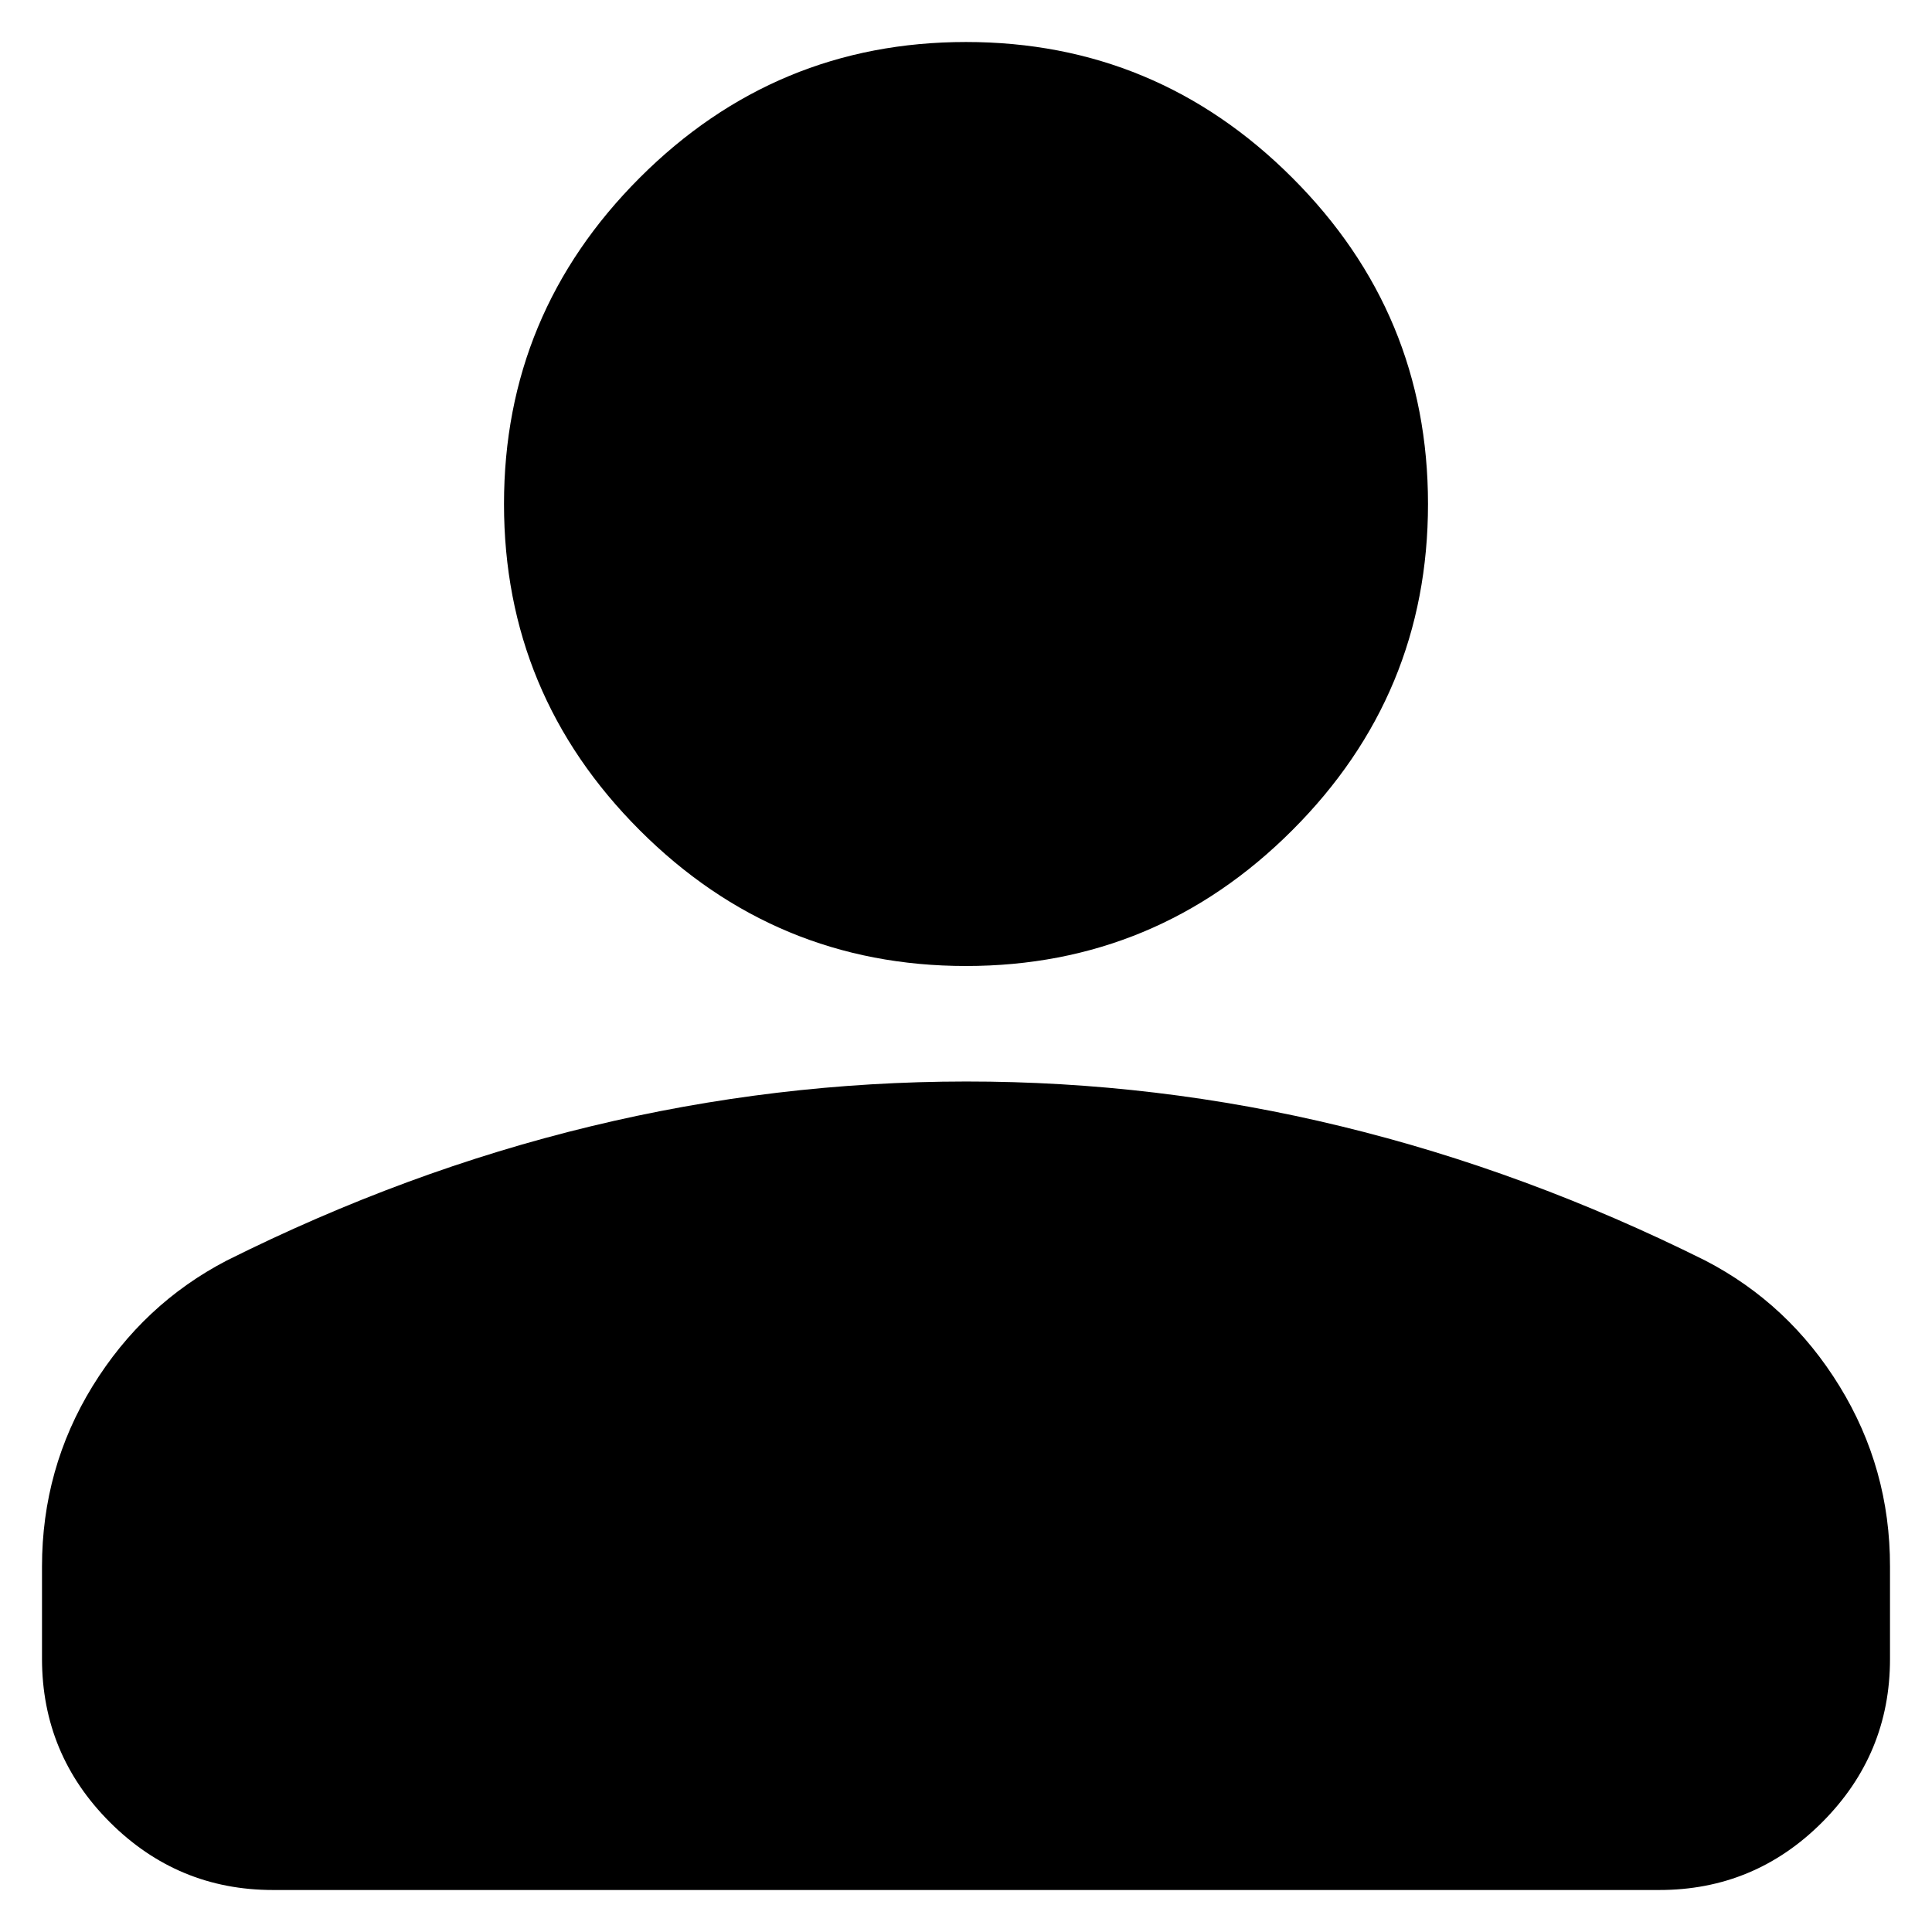 <svg width="23" height="23" viewBox="0 0 23 23" fill="none" xmlns="http://www.w3.org/2000/svg">
<path d="M11.5 11.5C9.988 11.5 8.693 10.961 7.616 9.884C6.539 8.807 6 7.513 6 6C6 4.487 6.539 3.193 7.616 2.116C8.693 1.039 9.988 0.5 11.5 0.5C13.012 0.5 14.307 1.039 15.384 2.116C16.462 3.193 17 4.487 17 6C17 7.513 16.462 8.807 15.384 9.884C14.307 10.961 13.012 11.5 11.5 11.5ZM0.5 19.75V18.65C0.5 17.871 0.701 17.155 1.102 16.502C1.504 15.85 2.036 15.351 2.7 15.006C4.121 14.296 5.565 13.763 7.031 13.409C8.498 13.054 9.988 12.876 11.5 12.875C13.012 12.874 14.502 13.052 15.969 13.409C17.435 13.765 18.879 14.298 20.3 15.006C20.965 15.35 21.498 15.849 21.899 16.502C22.301 17.156 22.501 17.872 22.5 18.65V19.75C22.5 20.506 22.231 21.154 21.693 21.693C21.155 22.232 20.507 22.501 19.75 22.5H3.25C2.494 22.5 1.847 22.231 1.308 21.693C0.77 21.155 0.501 20.507 0.5 19.75Z" fill="black"/>
</svg>
